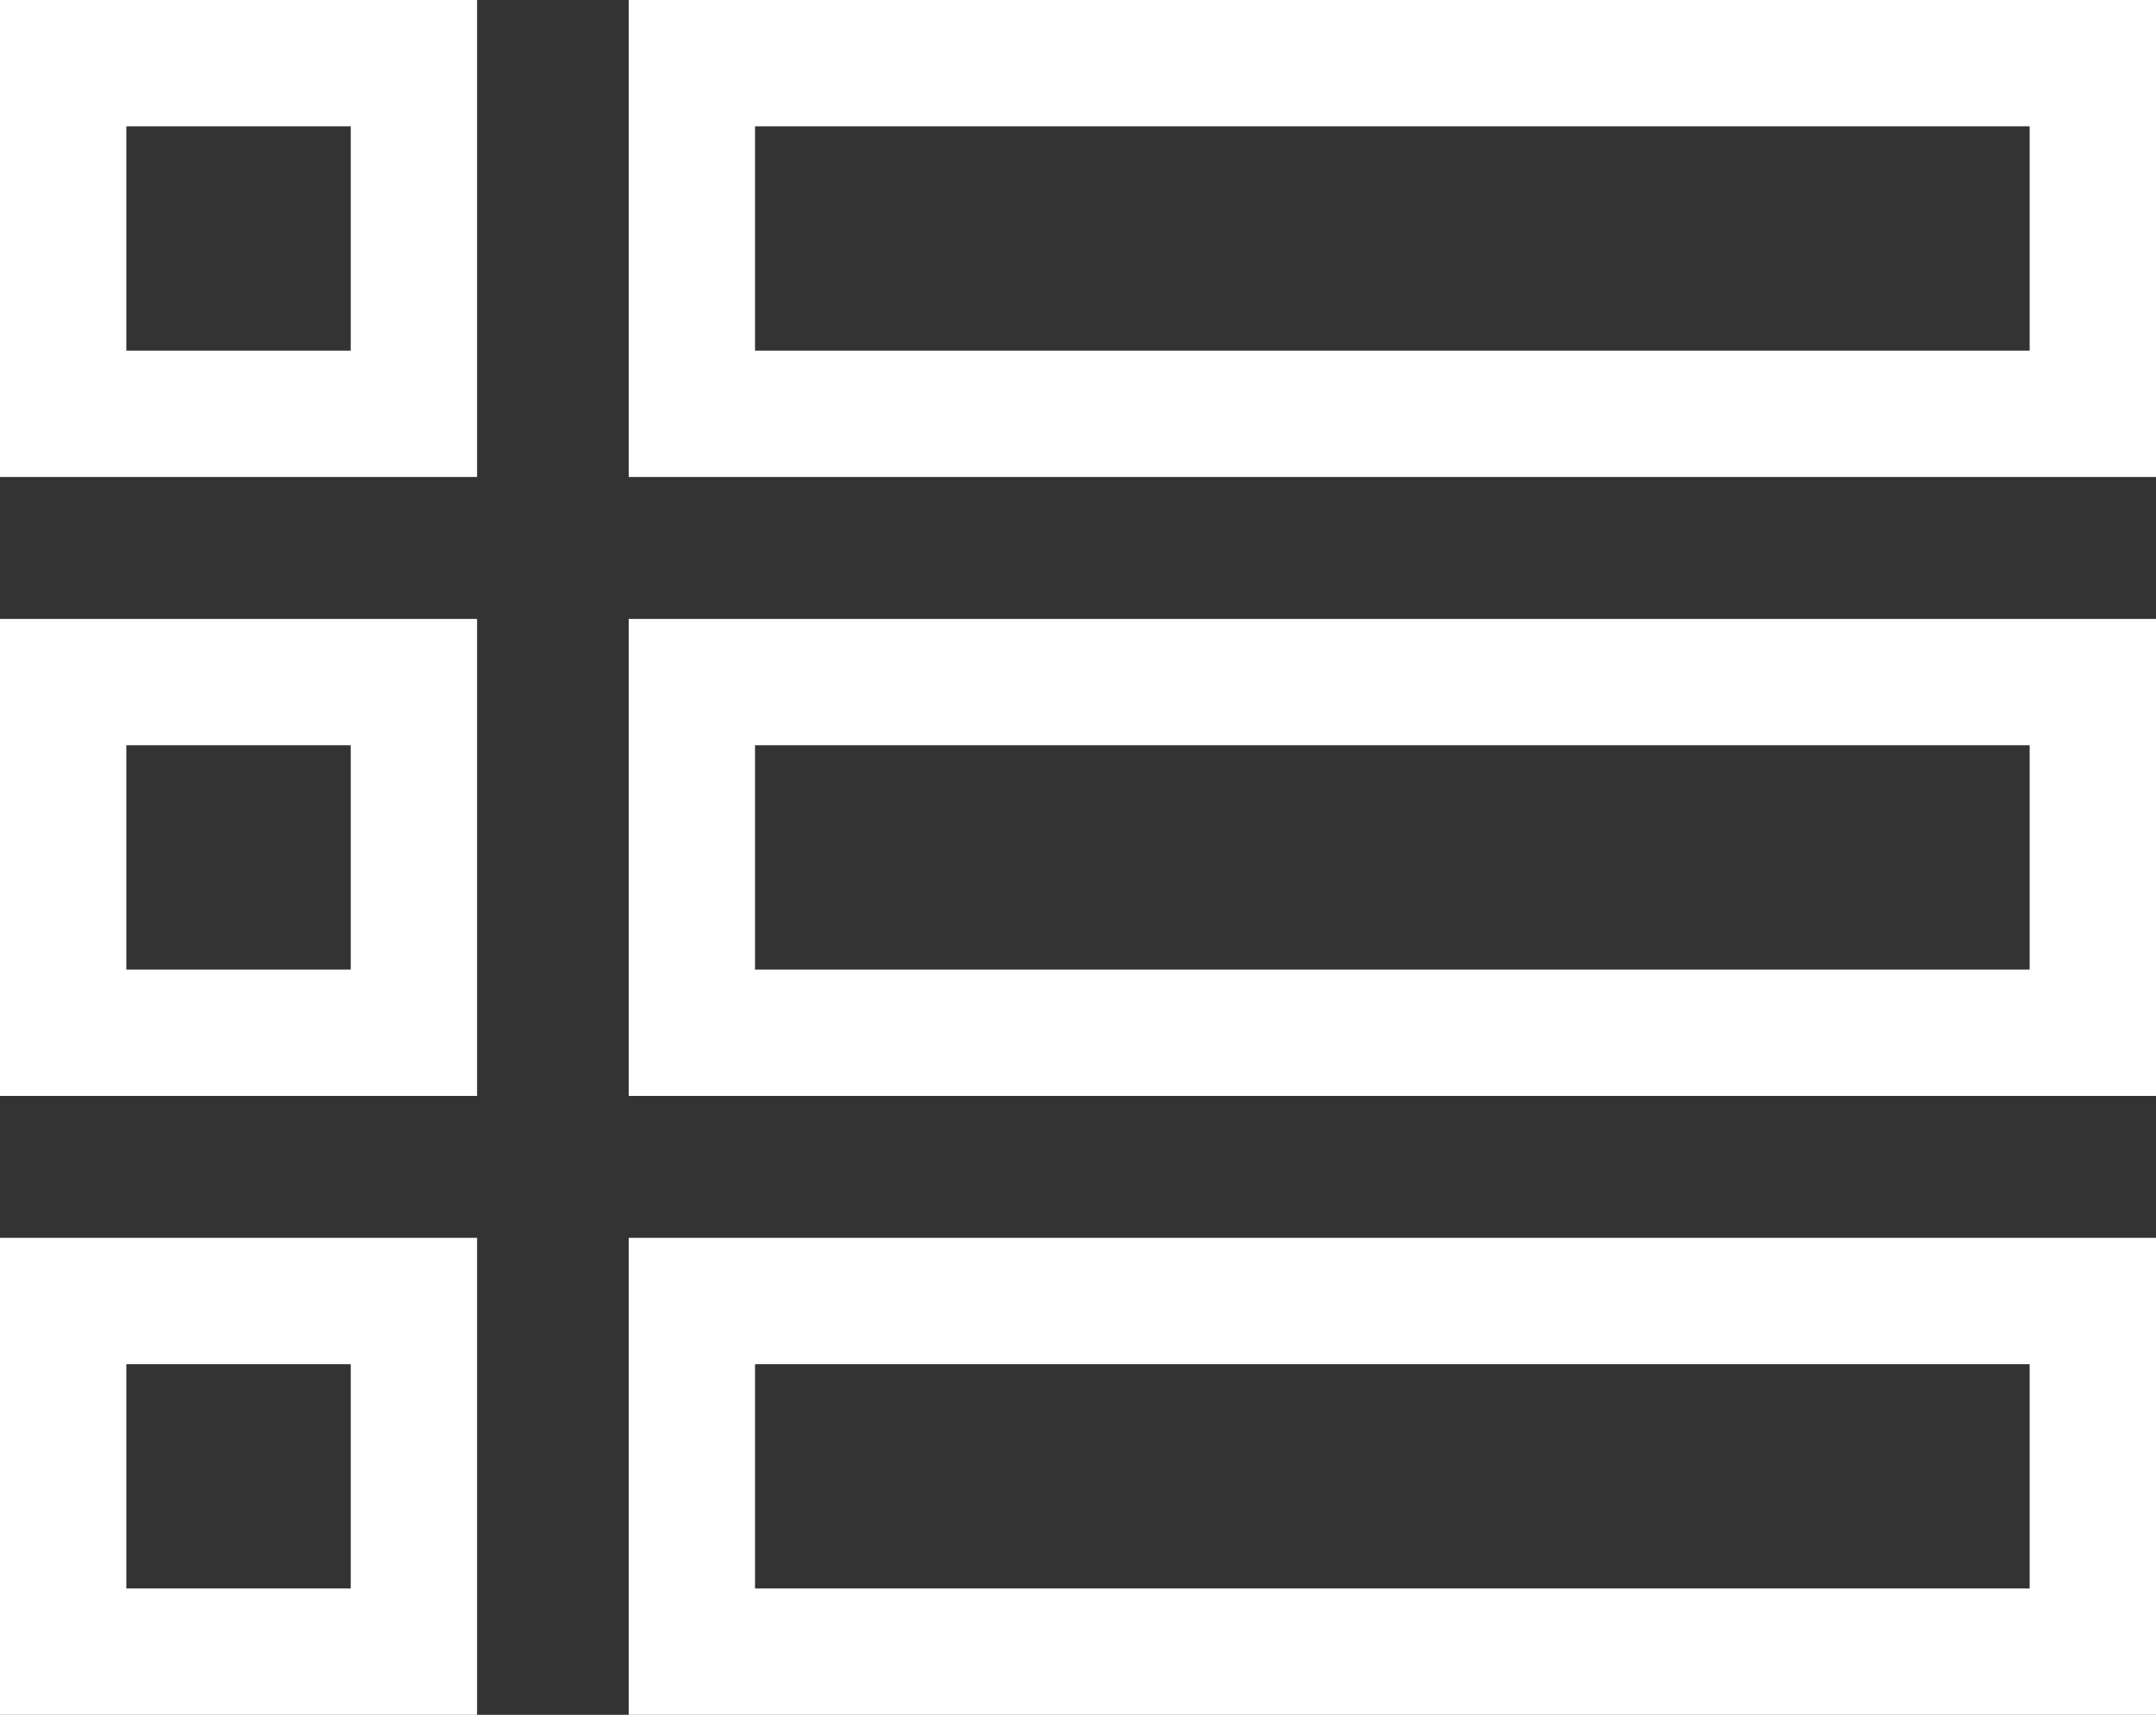 <svg id="list" xmlns="http://www.w3.org/2000/svg" width="512" height="407.309" viewBox="0 0 512 407.309">
  <rect x="0" y="0" width="512" height="407.309" fill="#333333" stroke="none"/>
  <path id="Path_4" data-name="Path 4" d="M0,113.293H113.293V0H0ZM30,30H83.293V83.293H30Zm0,0" fill="#fff"/>
  <path id="Path_5" data-name="Path 5" d="M149.3,0V113.293H512V0ZM482,83.293H179.3V30H482Zm0,0" fill="#fff"/>
  <path id="Path_6" data-name="Path 6" d="M0,260.3H113.293V147.008H0Zm30-83.293H83.293V230.3H30Zm0,0" fill="#fff"/>
  <path id="Path_7" data-name="Path 7" d="M149.3,260.3H512V147.008H149.3Zm30-83.293H482V230.3H179.3Zm0,0" fill="#fff"/>
  <path id="Path_8" data-name="Path 8" d="M0,407.309H113.293v-113.3H0Zm30-83.293H83.293V377.3H30Zm0,0" fill="#fff"/>
  <path id="Path_9" data-name="Path 9" d="M149.3,407.309H512v-113.3H149.3Zm30-83.293H482V377.3H179.3Zm0,0" fill="#fff"/>
</svg>
